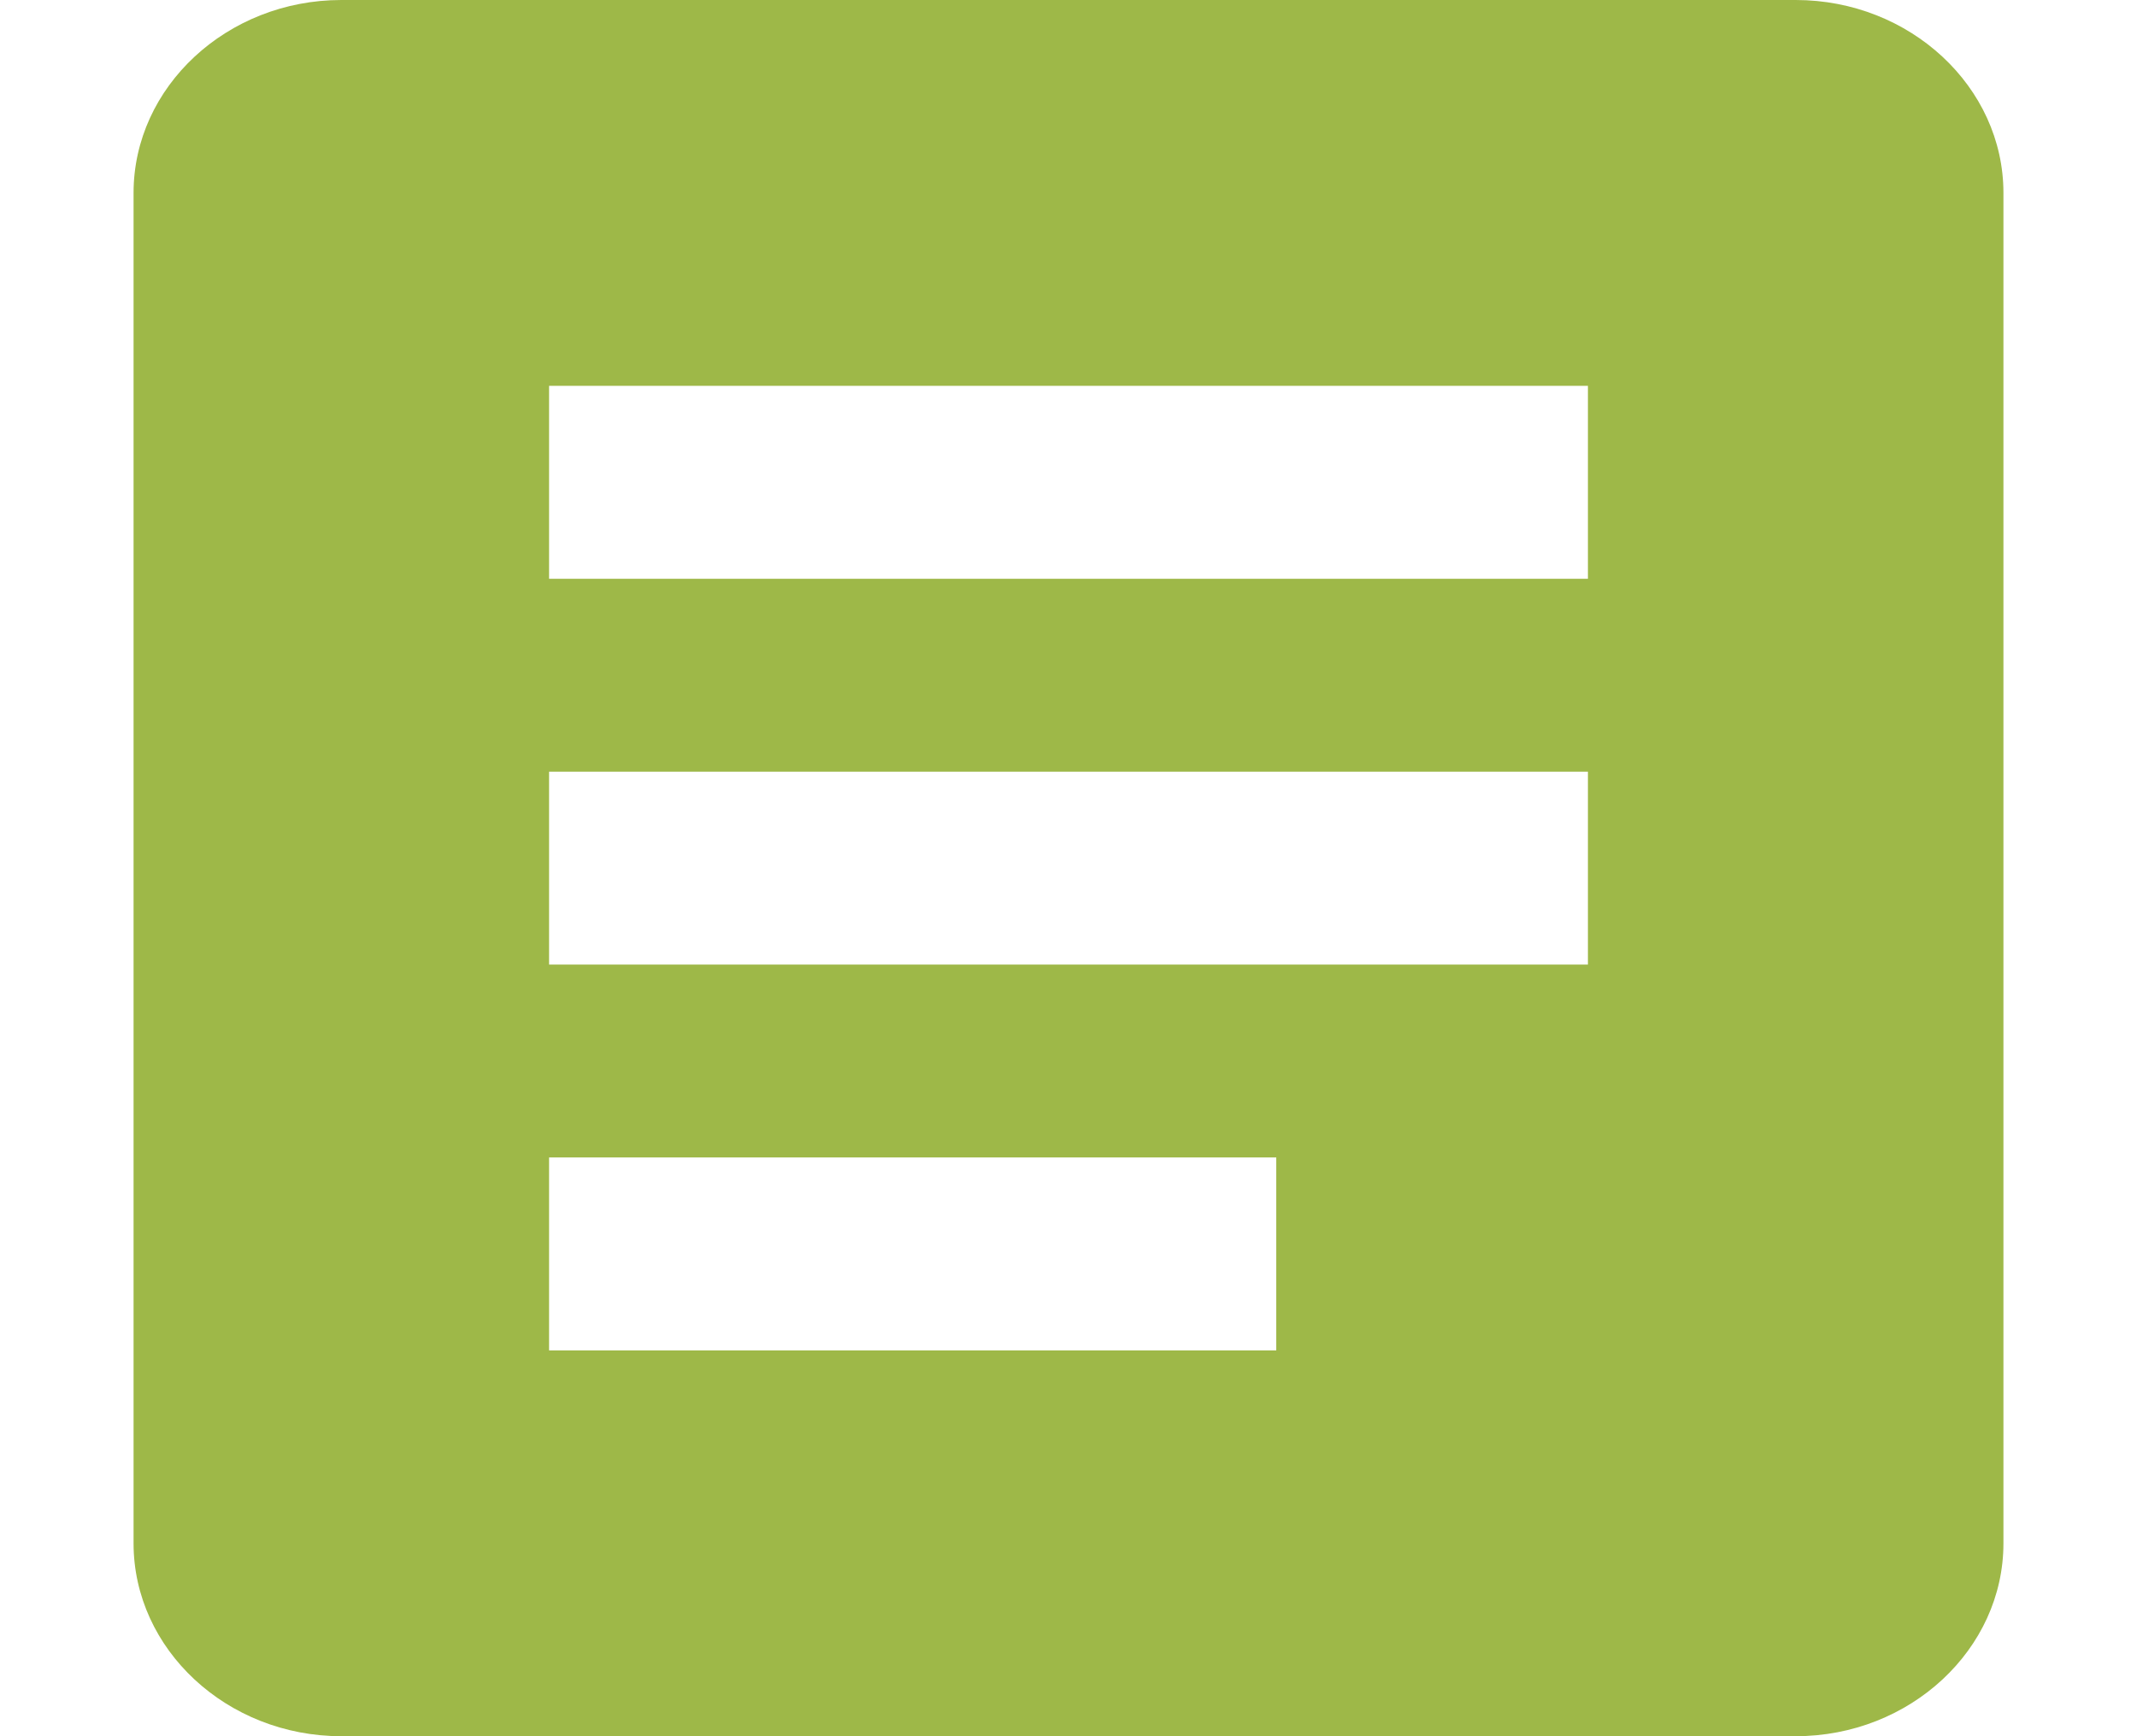 <svg width="32" height="26" viewBox="0 0 32 26" fill="none" xmlns="http://www.w3.org/2000/svg">
<path d="M26.889 0H5.111C3.4 0 2 1.3 2 2.889V23.111C2 24.7 3.4 26 5.111 26H26.889C28.6 26 30 24.7 30 23.111V2.889C30 1.3 28.6 0 26.889 0ZM19.111 20.222H8.222V17.333H19.111V20.222ZM23.778 14.444H8.222V11.556H23.778V14.444ZM23.778 8.667H8.222V5.778H23.778V8.667Z" fill="#9EB848"/>
</svg>

